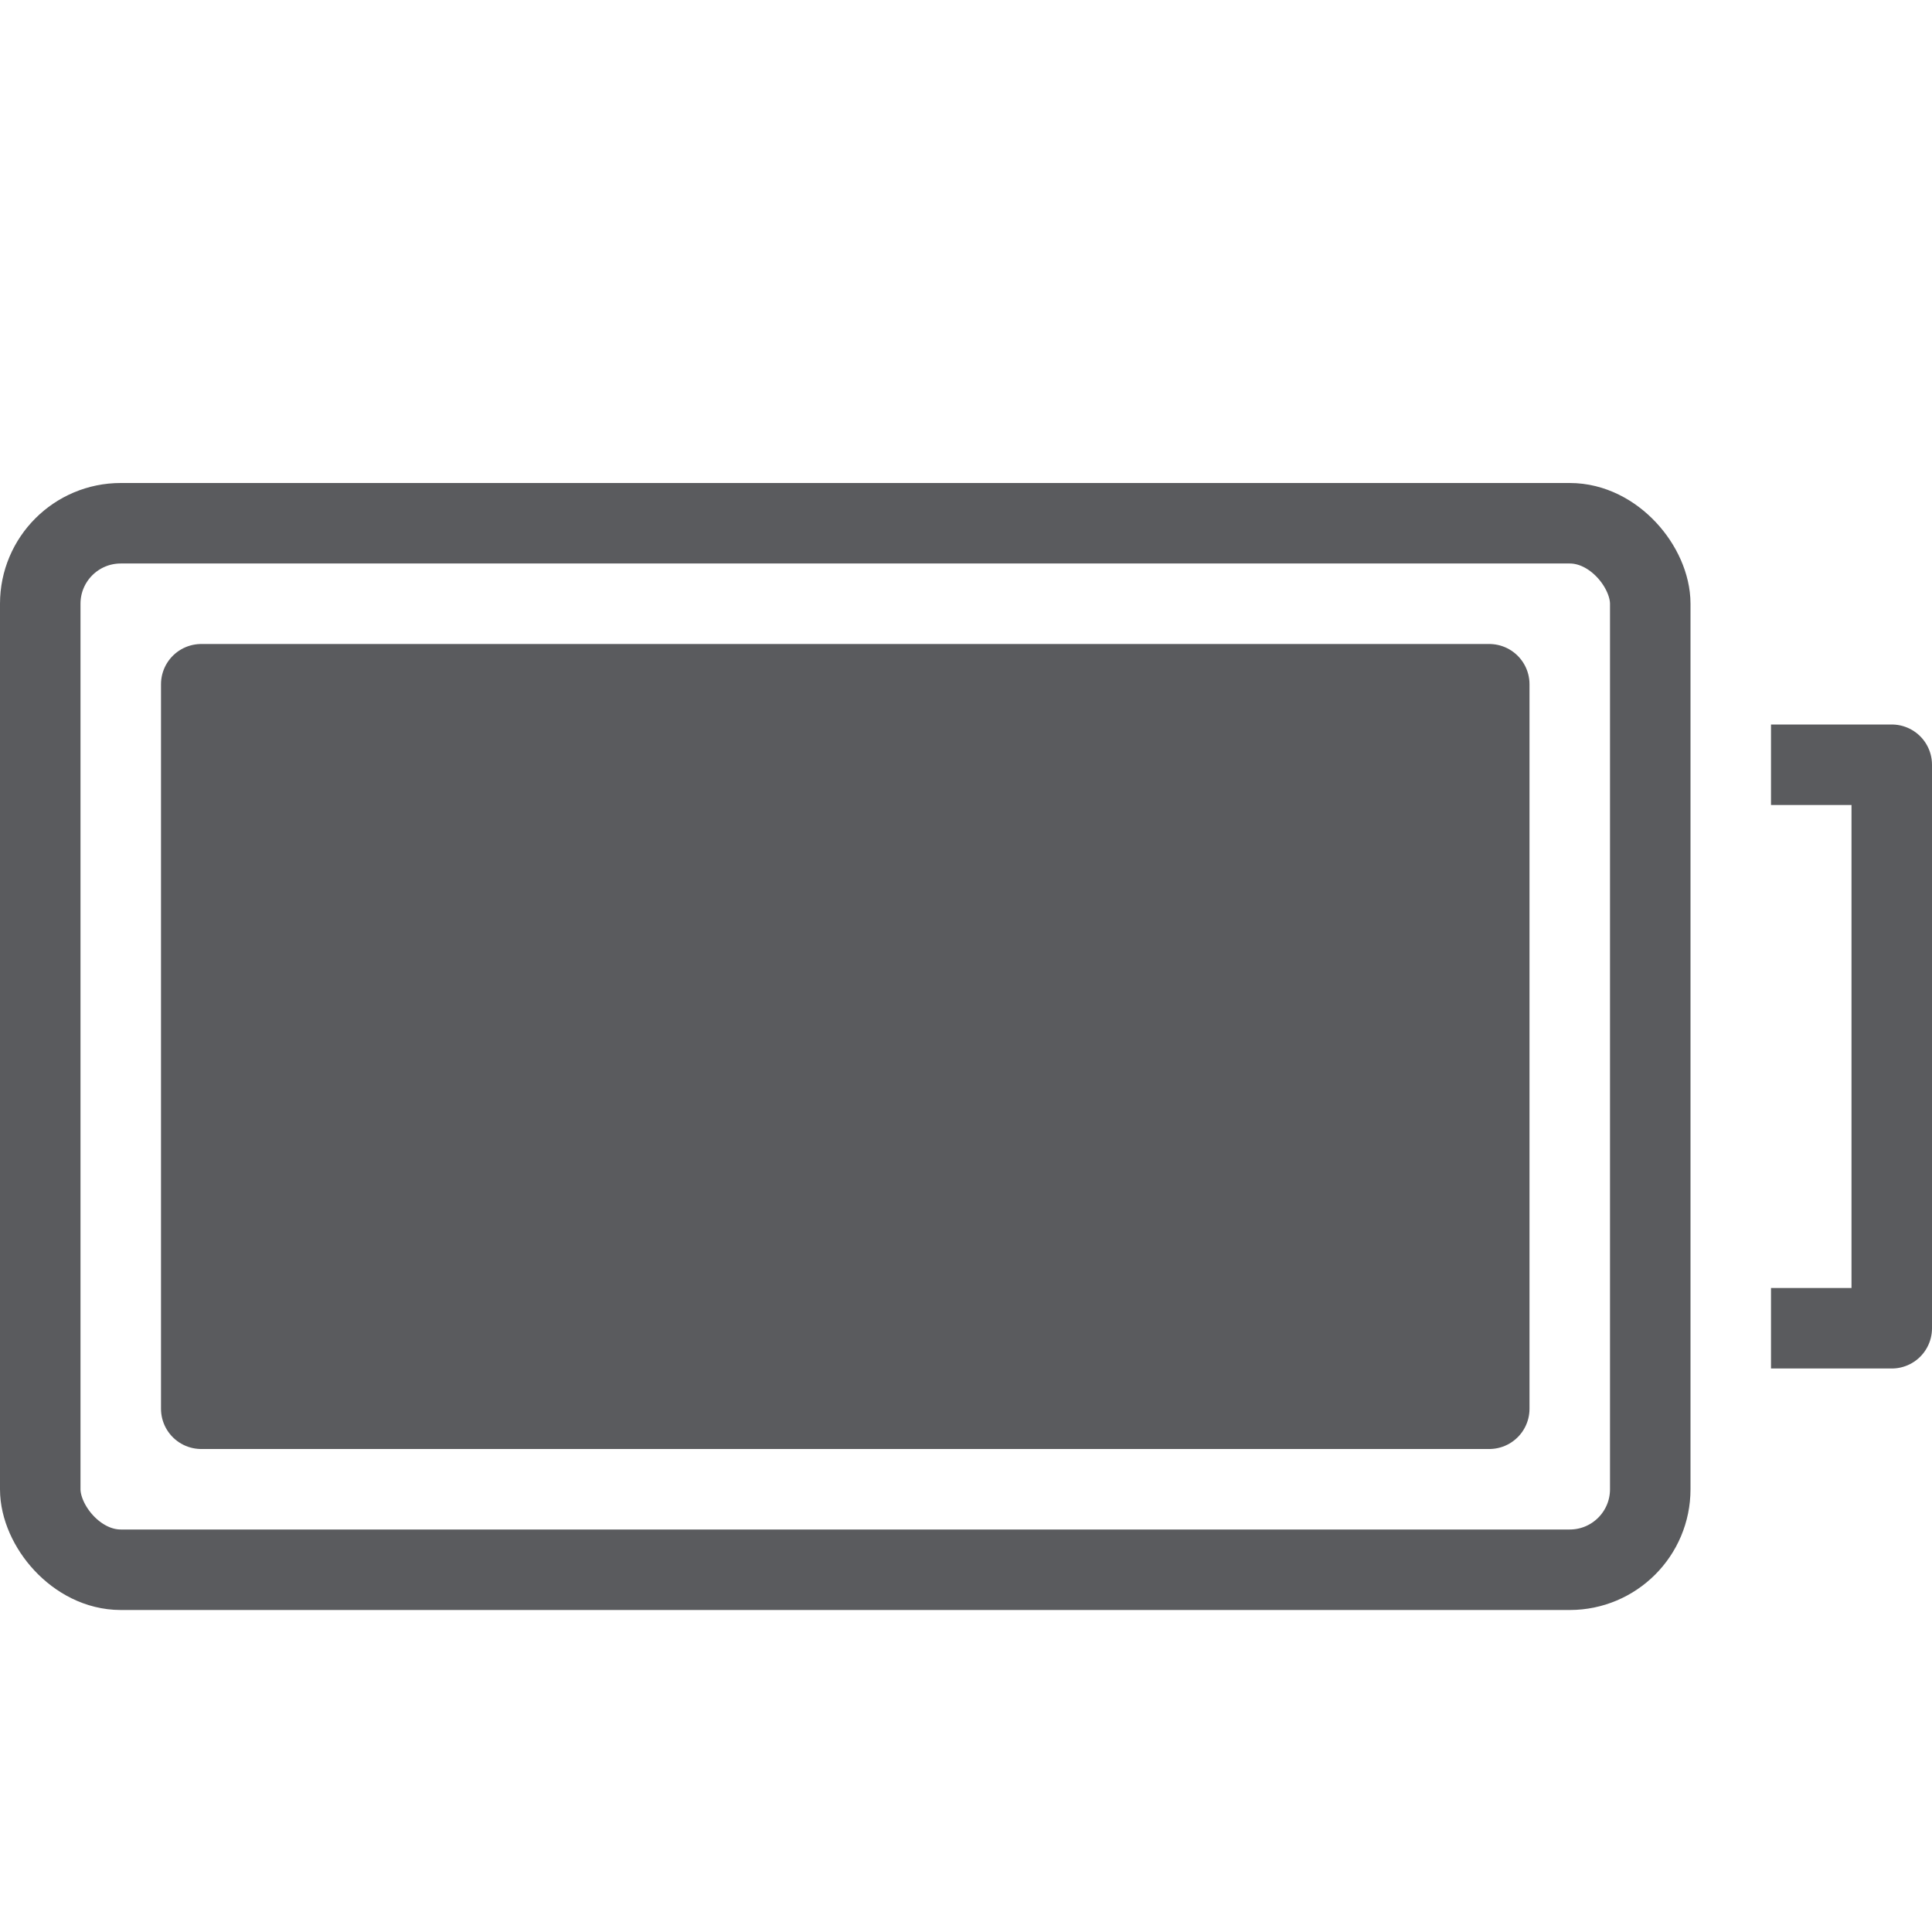 <svg id="Layer_1" data-name="Layer 1" xmlns="http://www.w3.org/2000/svg" viewBox="0 0 24 24"><title>unity-interface-24px-battery-full</title><rect x="0.5" y="6.5" width="20" height="13" rx="1" ry="1" style="fill:none;stroke:#5a5b5e;stroke-linecap:square;stroke-linejoin:round"/><rect x="2.5" y="8.5" width="16" height="9" style="fill:#5a5b5e;stroke:#5a5b5e;stroke-linecap:round;stroke-linejoin:round"/><polyline points="22.5 9.5 23.5 9.5 23.5 16.5 22.5 16.5" style="fill:none;stroke:#5a5b5e;stroke-linecap:square;stroke-linejoin:round"/></svg>